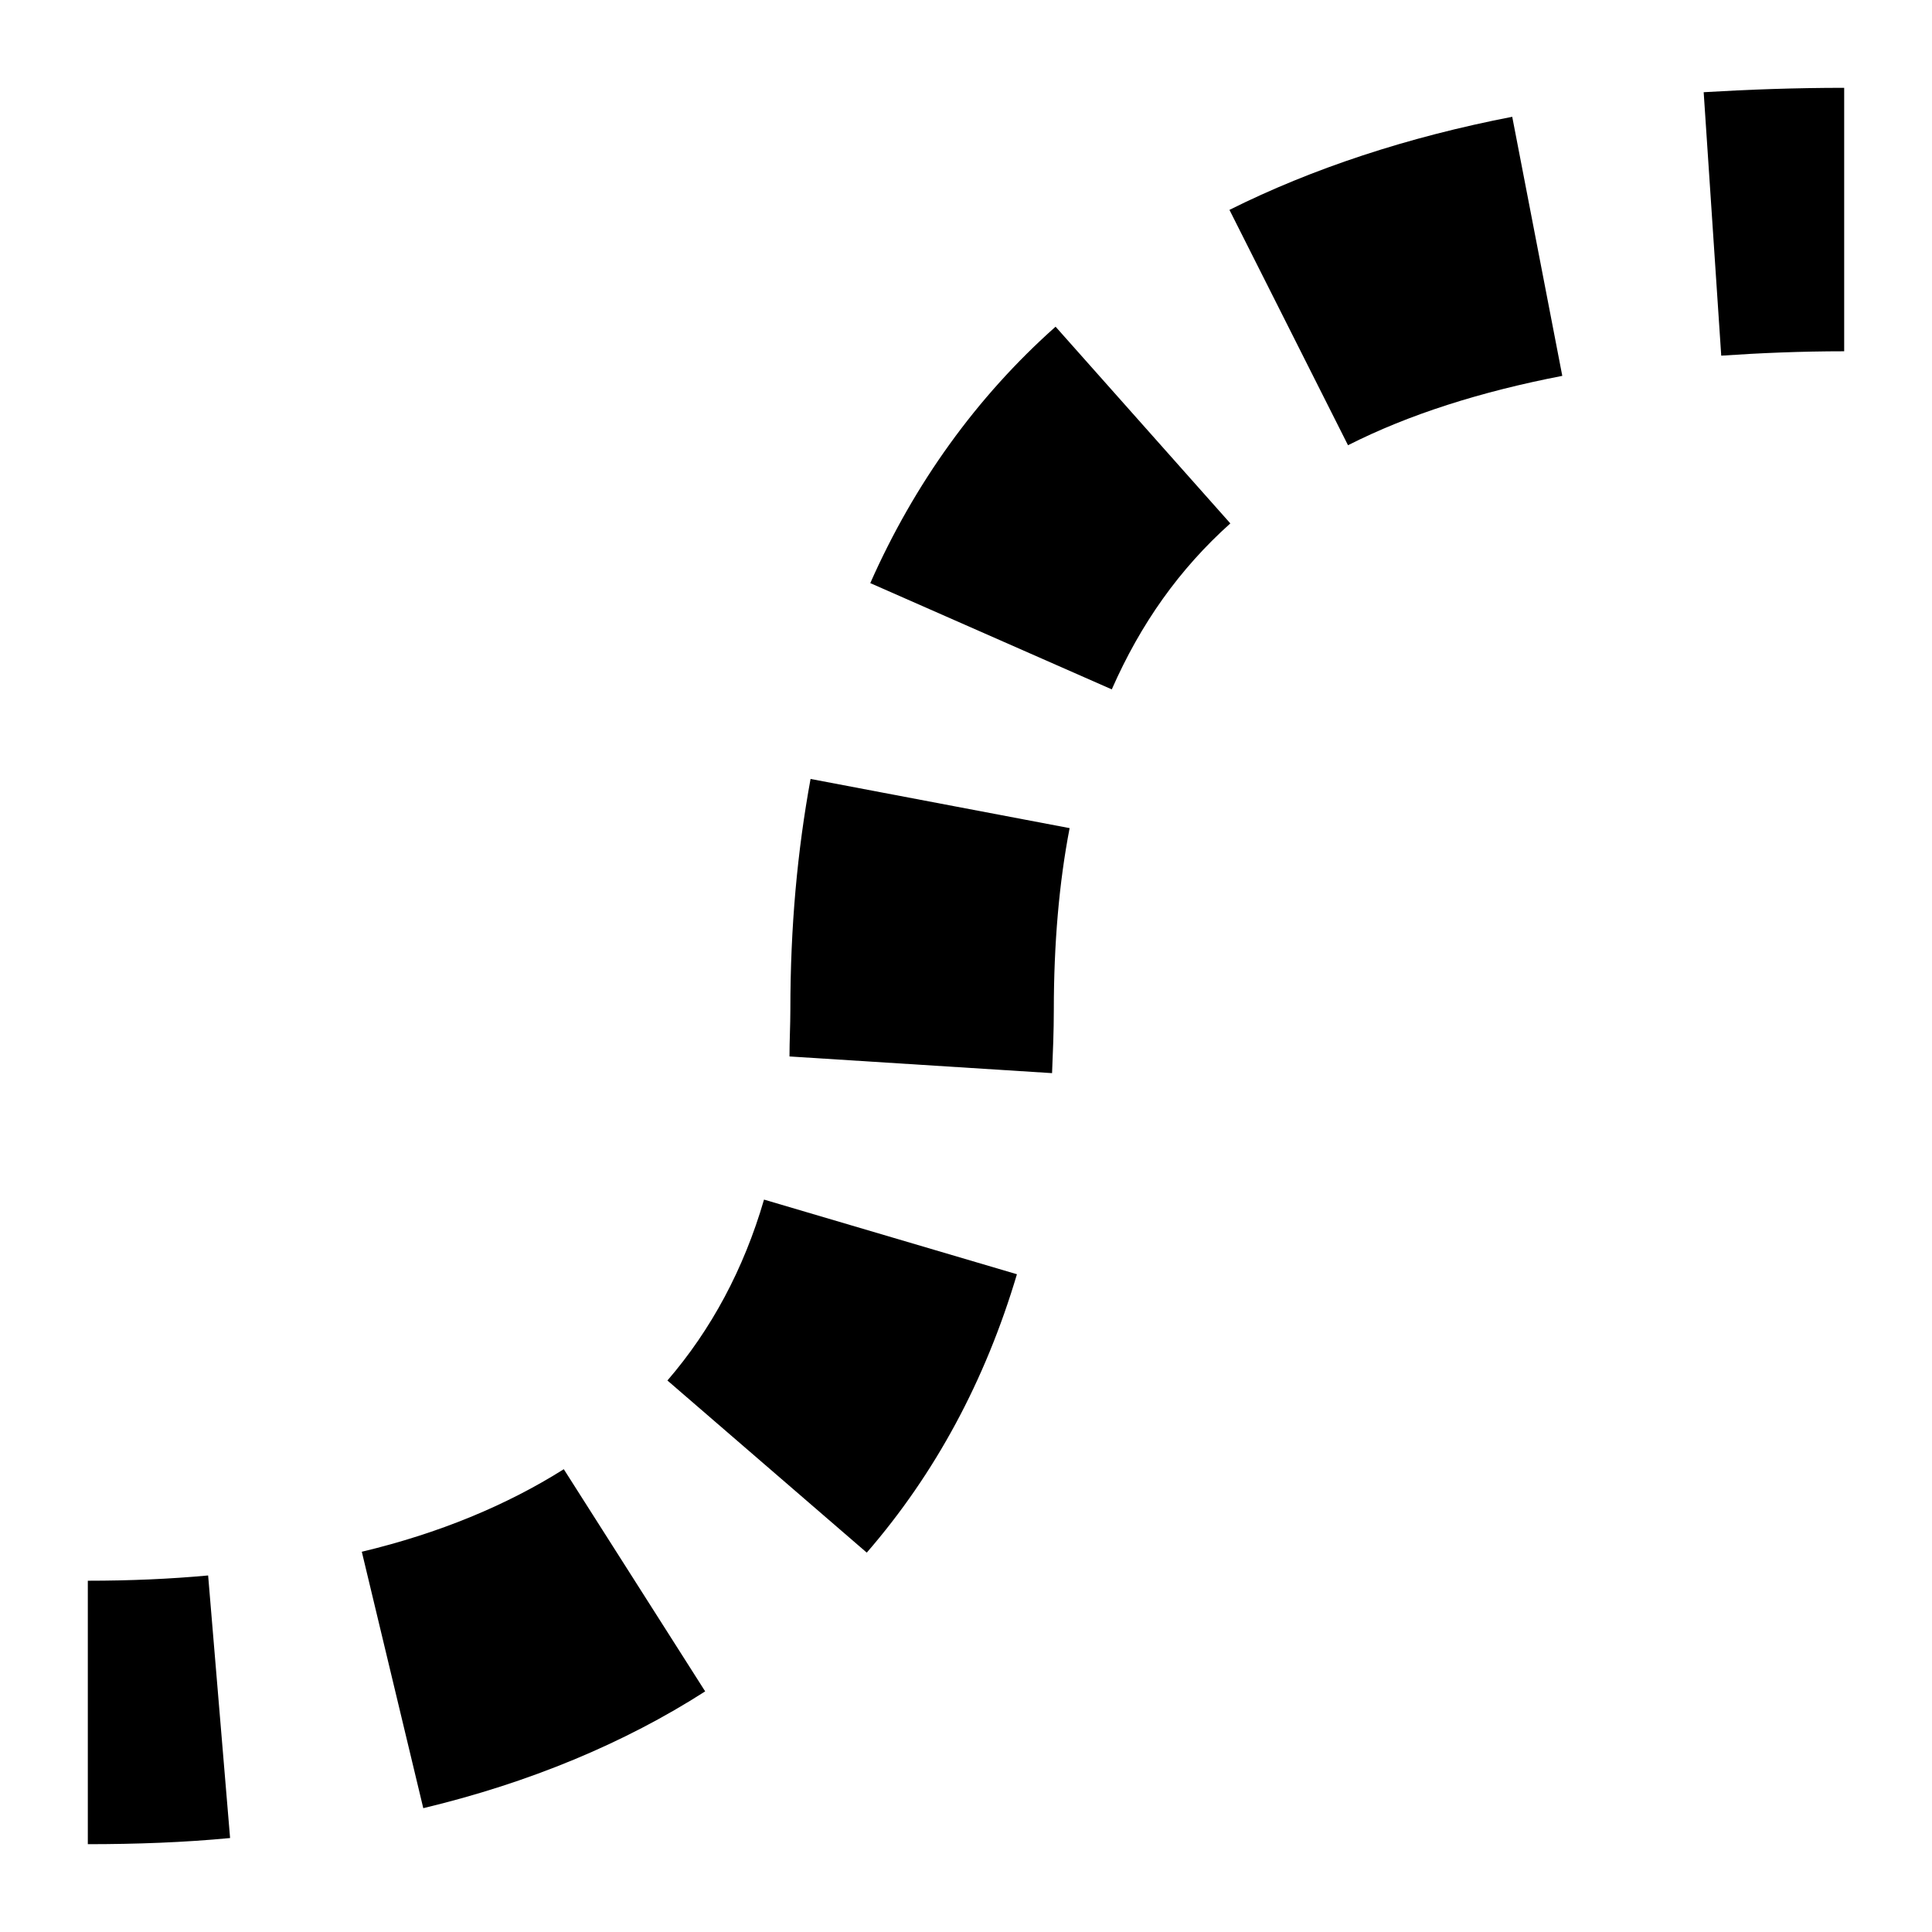 <?xml version="1.0" encoding="utf-8"?>
<!-- Generator: Adobe Illustrator 25.2.1, SVG Export Plug-In . SVG Version: 6.00 Build 0)  -->
<svg version="1.1" id="Layer_1" xmlns="http://www.w3.org/2000/svg" xmlns:xlink="http://www.w3.org/1999/xlink" x="0px" y="0px"
	 width="22px" height="22px" viewBox="0 0 22 22" enable-background="new 0 0 22 22" xml:space="preserve">
<g>
	<path  d="M1,21v-3c0.48,0,0.94-0.02,1.37-0.06l0.25,2.99C2.1,20.98,1.55,21,1,21z"/>
</g>
<path  d="M4.82,20.59l-0.7-2.92c0.88-0.21,1.65-0.53,2.3-0.94l1.61,2.53C7.11,19.85,6.03,20.3,4.82,20.59z
	 M9.87,17.68L7.6,15.72c0.5-0.58,0.87-1.27,1.1-2.06l2.88,0.85C11.22,15.72,10.65,16.78,9.87,17.68z M11.98,12.22l-2.99-0.19
	C8.99,11.85,9,11.67,9,11.5c0-0.95,0.08-1.81,0.23-2.63l2.95,0.56C12.06,10.05,12,10.75,12,11.5C12,11.74,11.99,11.98,11.98,12.22z
	 M12.66,7.85L9.91,6.64c0.5-1.13,1.21-2.12,2.11-2.92l1.99,2.24C13.43,6.48,12.99,7.1,12.66,7.85z M15.35,5.07L14,2.39
	c0.94-0.47,2.03-0.83,3.22-1.06l0.57,2.95C16.86,4.46,16.04,4.72,15.35,5.07z"/>
<g>
	<path  d="M19.6,4.05L19.4,1.05C19.9,1.02,20.44,1,21,1v3C20.51,4,20.04,4.02,19.6,4.05z"/>
</g>
</svg>
